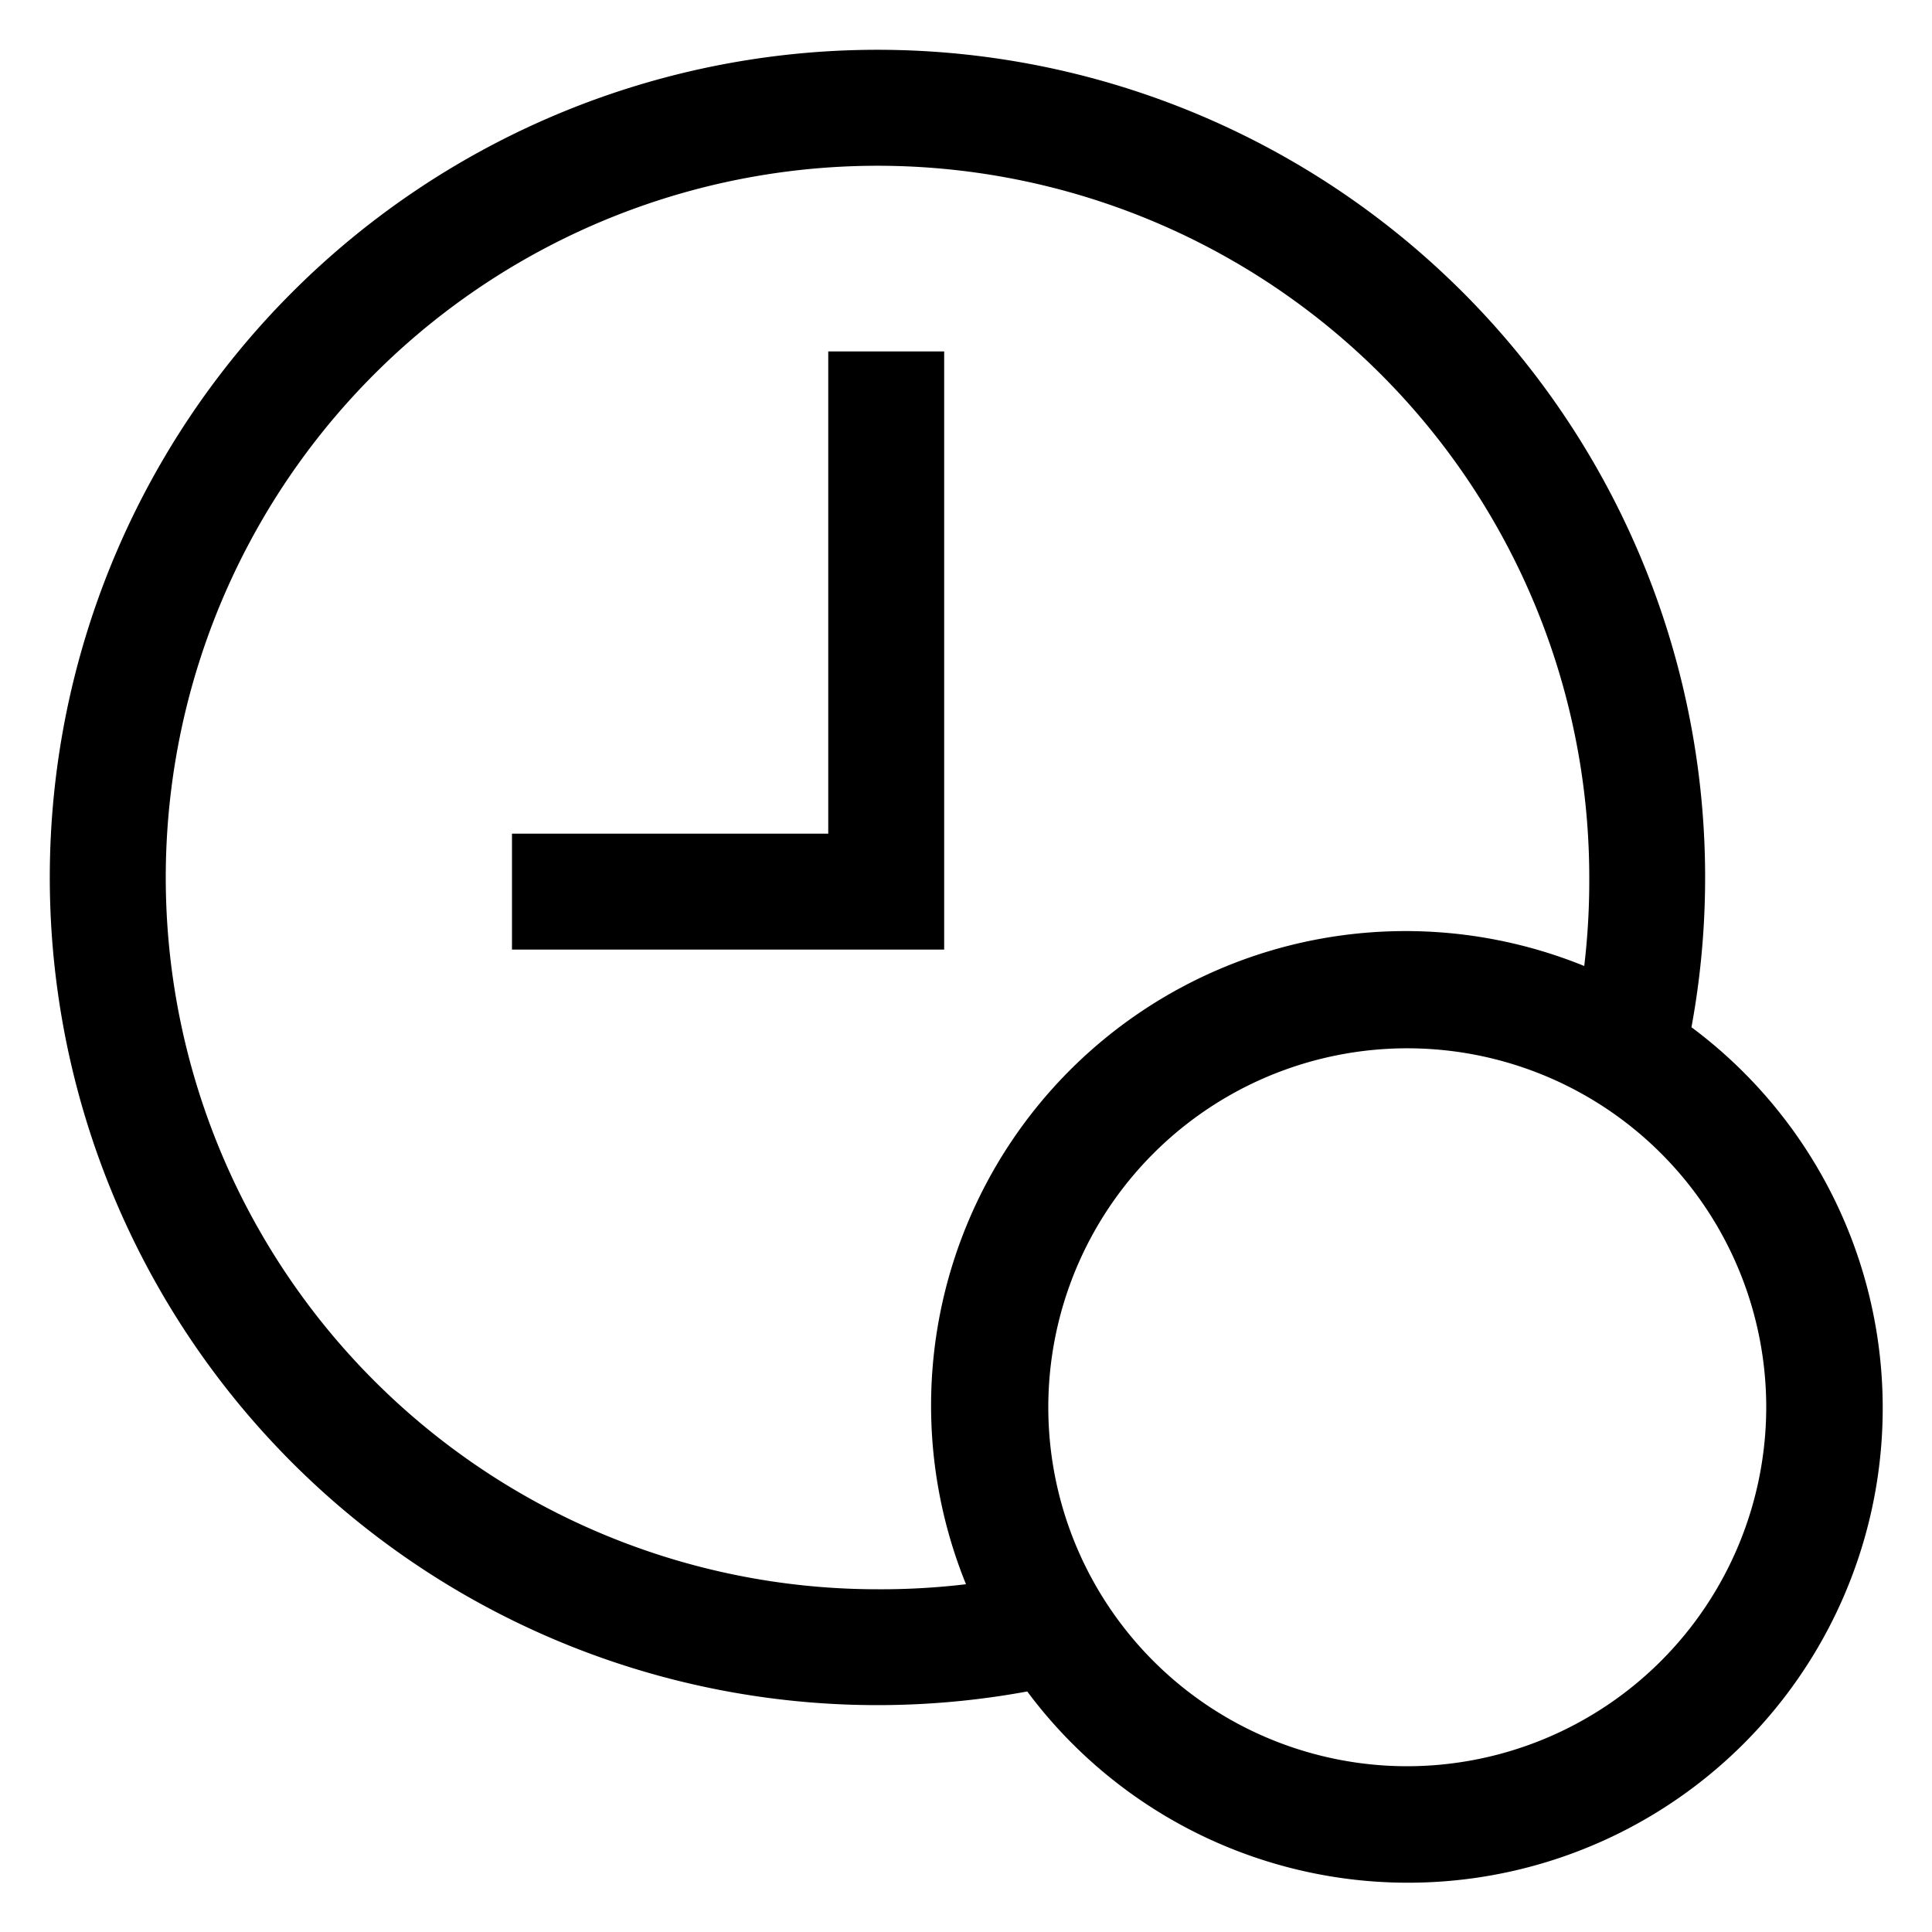 <svg xmlns="http://www.w3.org/2000/svg" xml:space="preserve" viewBox="0 0 100 100">
  <polygon points="48.87 18.19 42.87 18.19 42.87 43.15 26.5 43.15 26.5 49.15 48.87 49.15 48.87 18.19" />
  <path
    d="M87.55,53.17A42.84,42.84,0,1,0,53.17,87.55,24.57,24.57,0,1,0,87.55,53.17ZM45.42,82.26A36.84,36.84,0,1,1,82.26,45.42,37.29,37.29,0,0,1,82,50,24.56,24.56,0,0,0,50,82,37.26,37.26,0,0,1,45.42,82.26Zm27.42,9.16A18.58,18.58,0,1,1,91.42,72.85,18.6,18.6,0,0,1,72.85,91.42Z"
  />
</svg>
